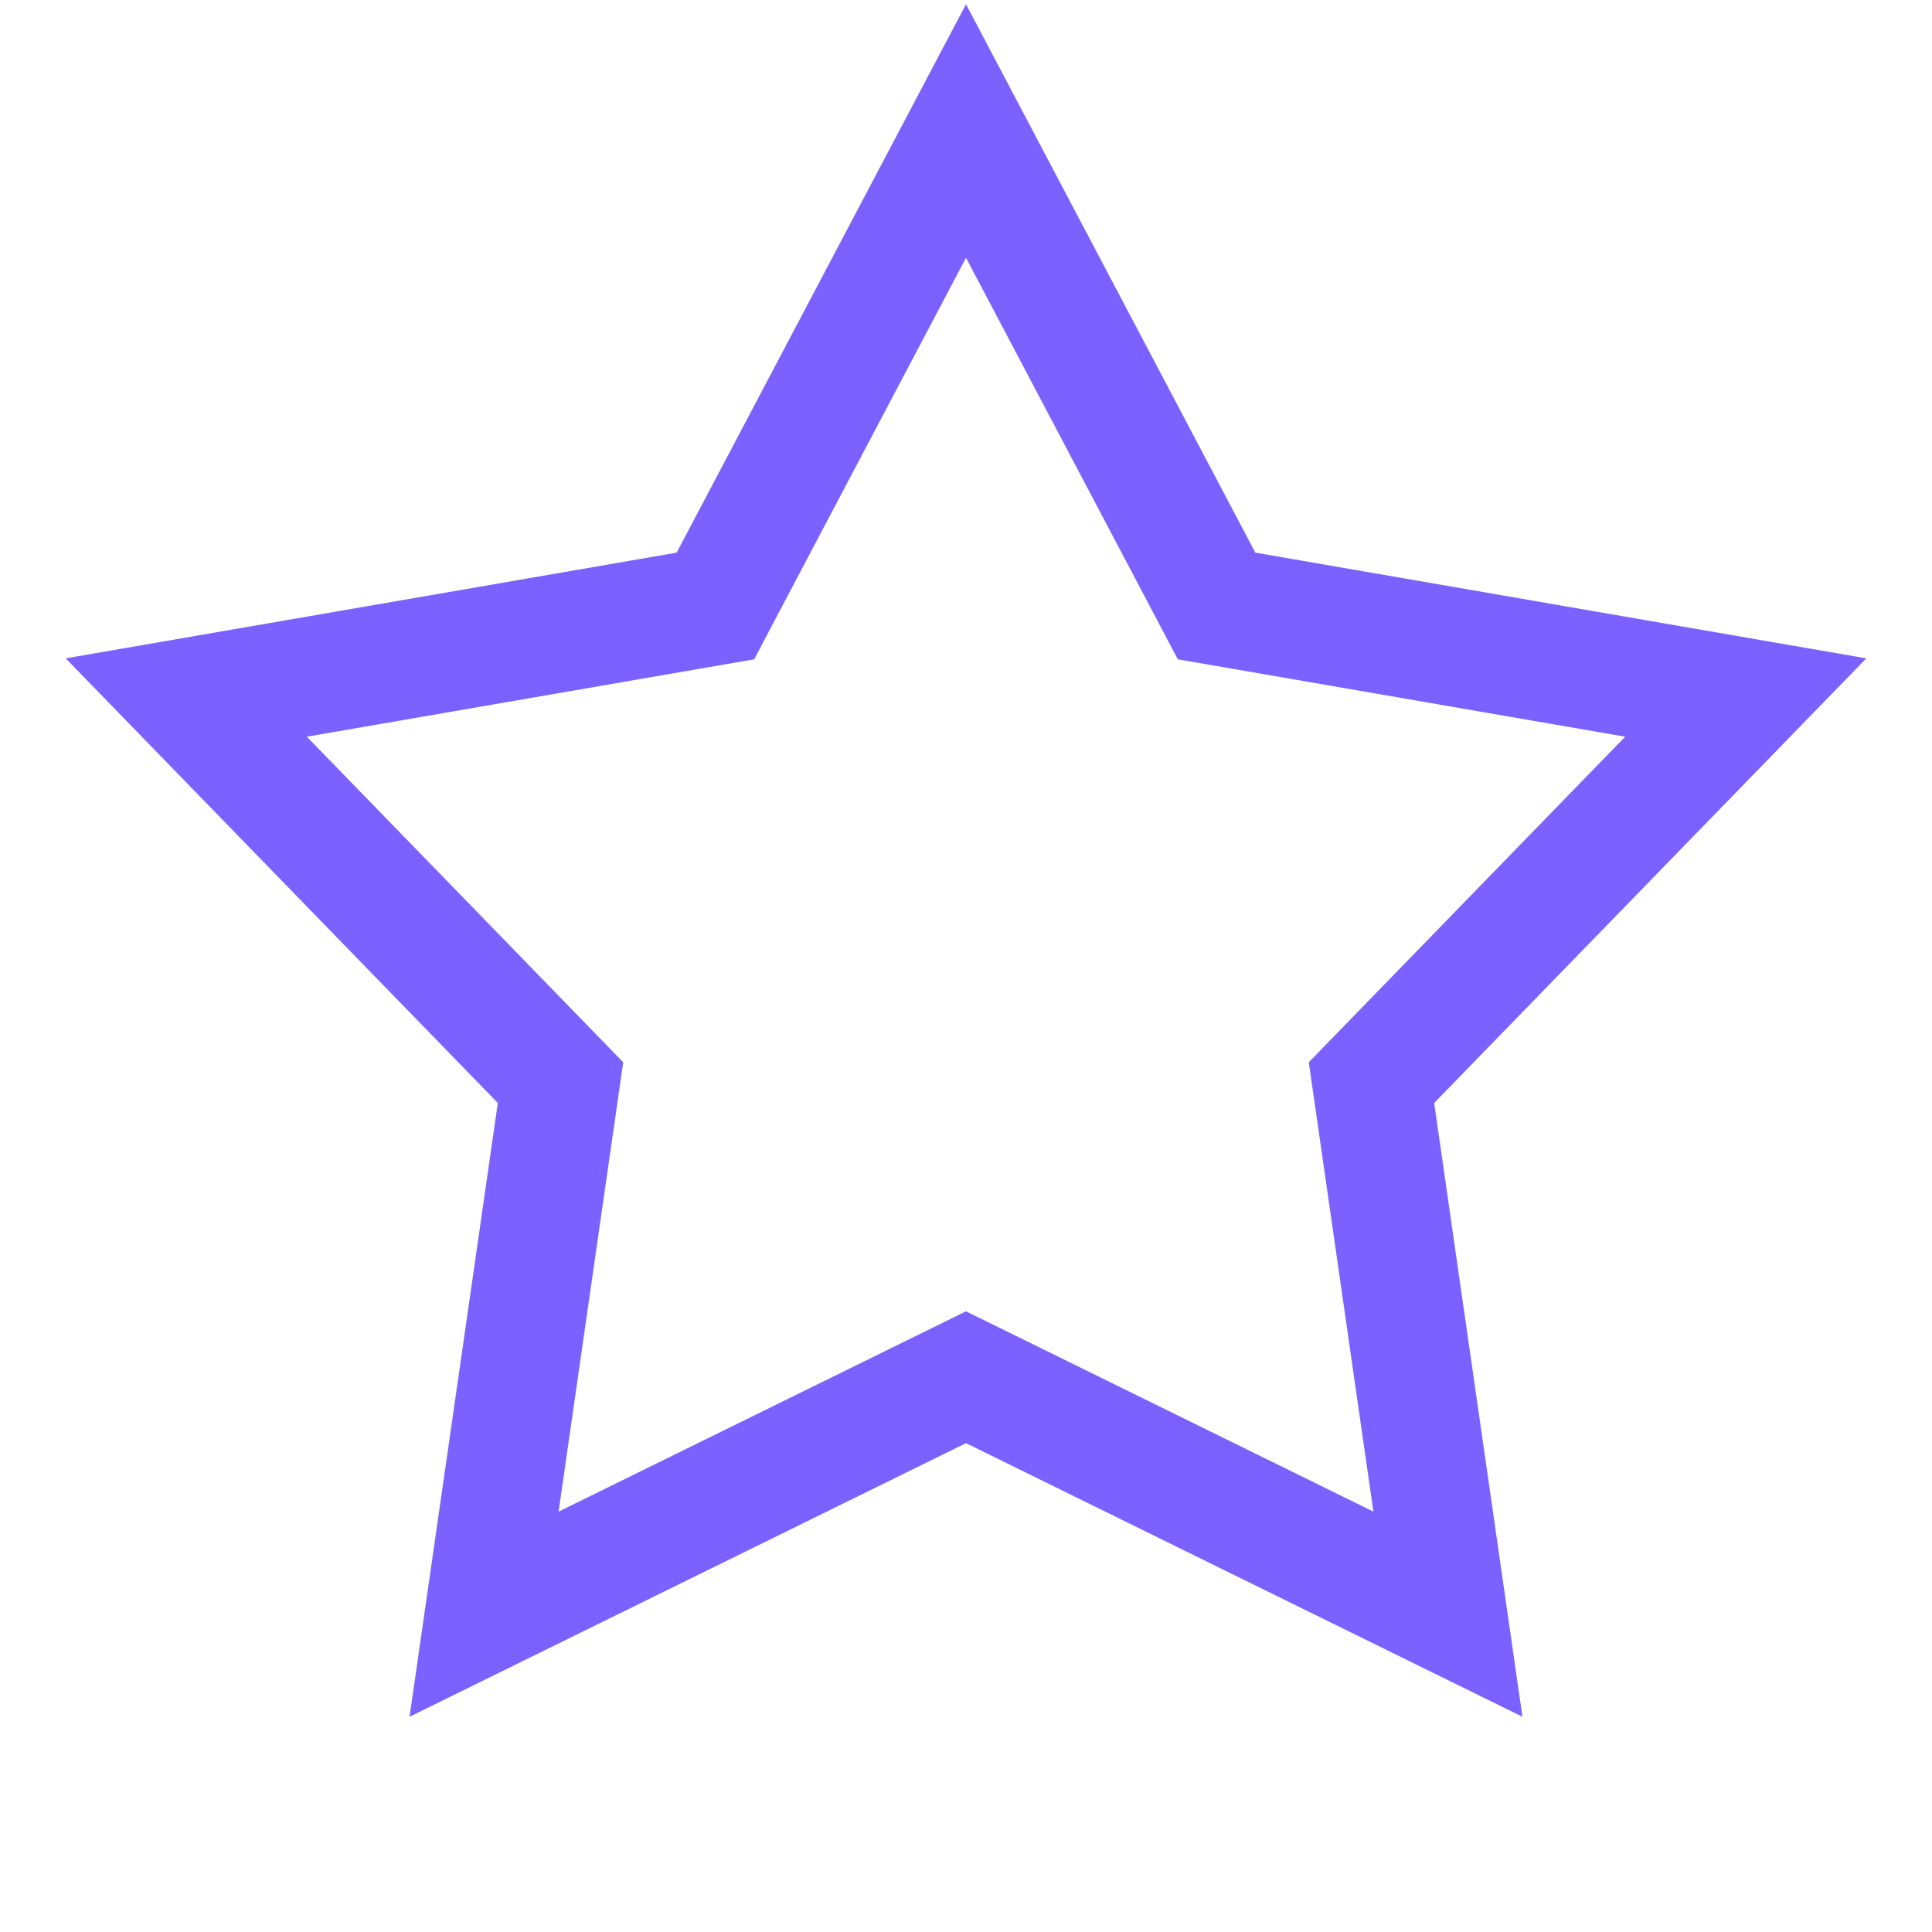 <svg width="50" height="50" viewBox="0 0 50 50" fill="none" xmlns="http://www.w3.org/2000/svg">
<g id="icon/star" clip-path="url(#clip0_266_436)">
<path id="Star 2" d="M25 3.391L31.134 15.017L31.485 15.683L32.227 15.811L45.18 18.052L36.018 27.479L35.494 28.019L35.601 28.764L37.472 41.775L25.676 35.975L25 35.643L24.324 35.975L12.528 41.775L14.399 28.764L14.506 28.019L13.982 27.479L4.82 18.052L17.773 15.811L18.515 15.683L18.866 15.017L25 3.391Z" stroke="#7B61FF" stroke-width="3.062"/>
</g>
<defs>
<clipPath id="clip0_266_436">
<rect width="49" height="49" fill="white" transform="translate(0.5 0.109)"/>
</clipPath>
</defs>
</svg>
